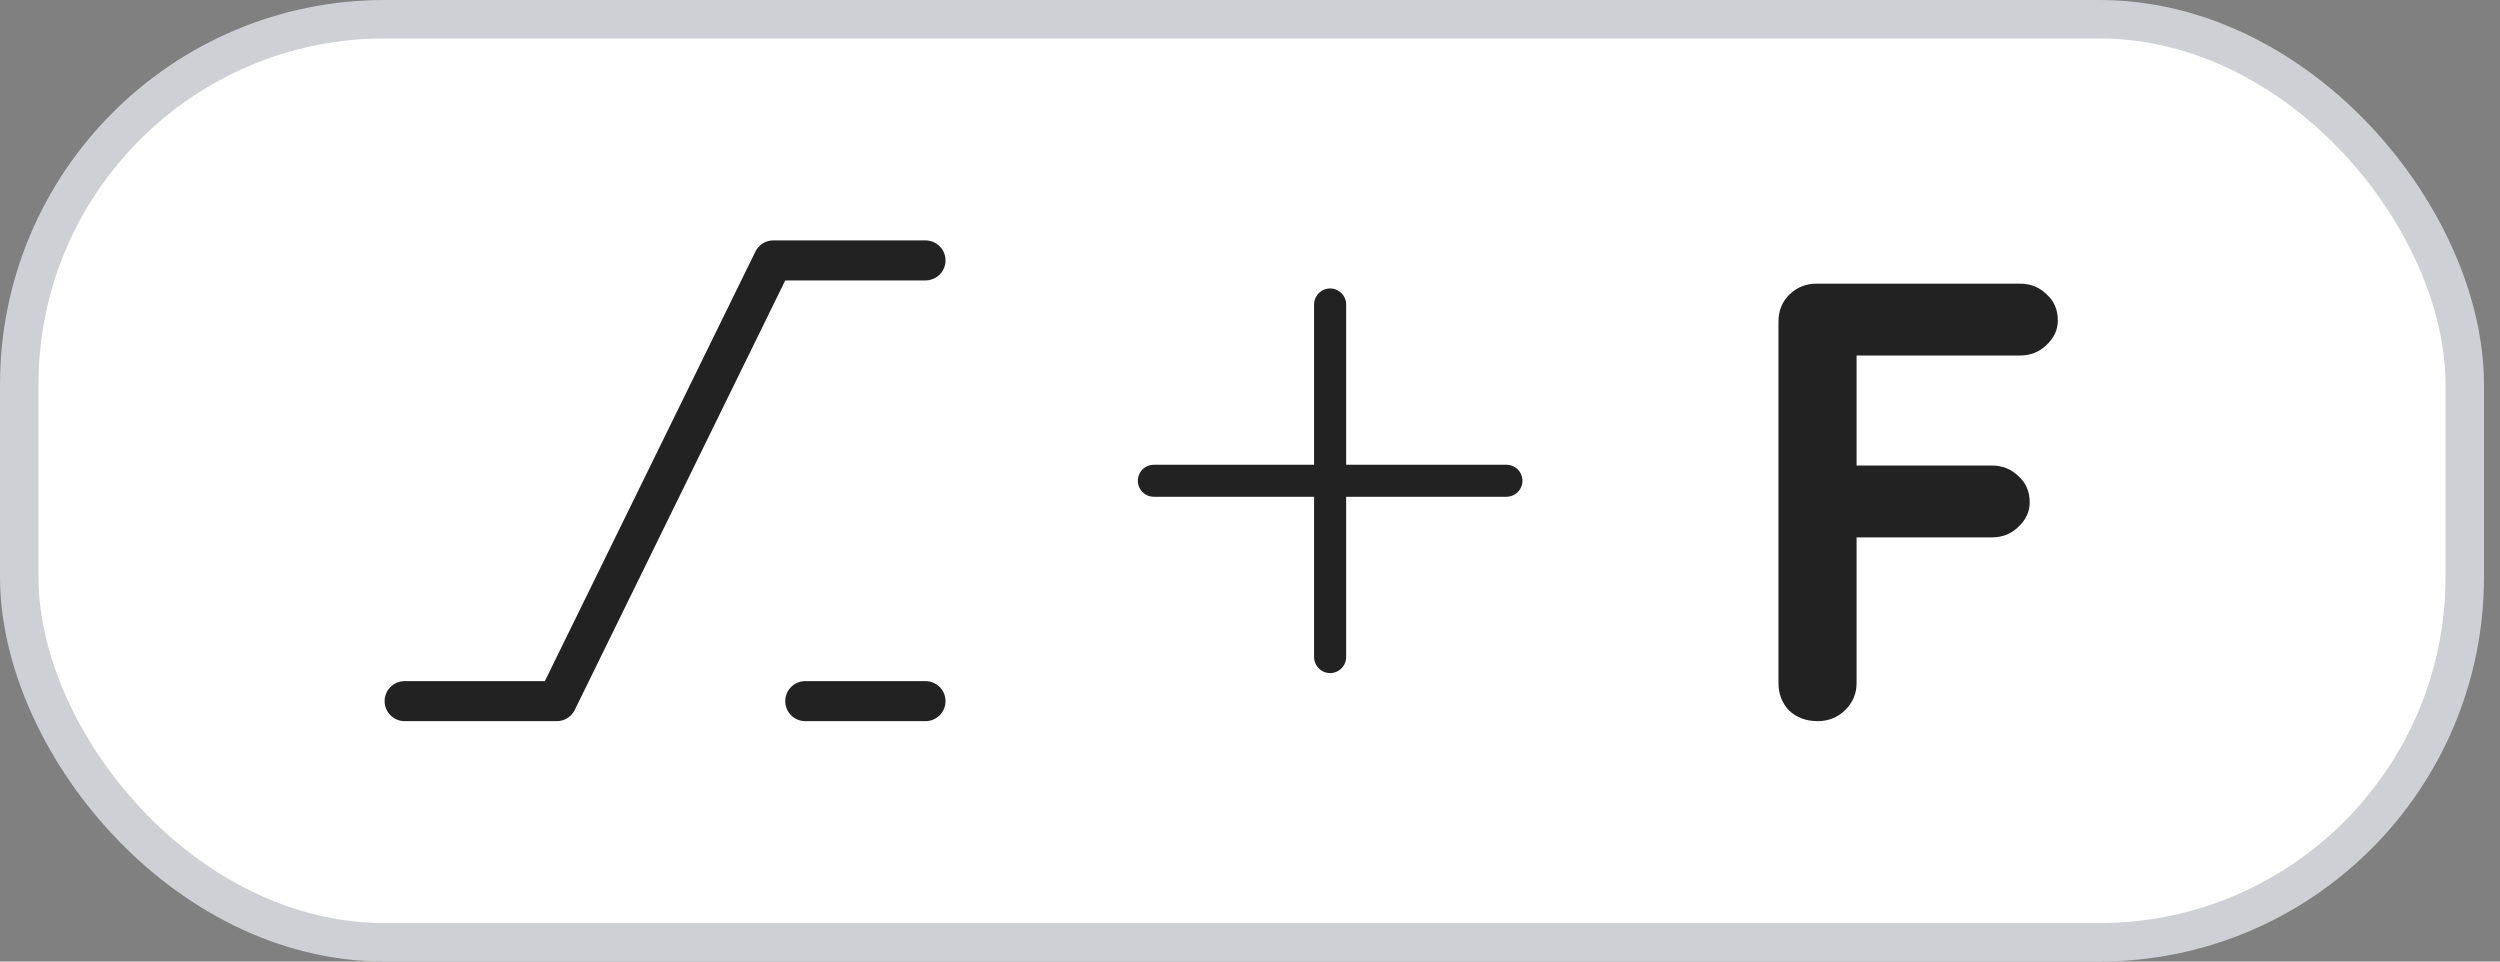 <svg width="52" height="20" viewBox="0 0 52 20" fill="none" xmlns="http://www.w3.org/2000/svg">
<rect x="0" y="0" width="52" height="20" fill="#808080" stroke="none"/>
<rect x="0.4" y="0.4" width="50.867" height="19.2" rx="7.6" fill="white"/>
<rect x="0.4" y="0.4" width="50.867" height="19.2" rx="7.6" stroke="#CED0D6" stroke-width="0.8"/>
<path d="M8 14.583C8 14.694 8.044 14.8 8.122 14.878C8.2 14.956 8.306 15 8.417 15H11.581C11.656 15 11.729 14.98 11.793 14.942C11.858 14.904 11.911 14.849 11.947 14.783L16.333 5.833H19.25C19.36 5.833 19.466 5.789 19.545 5.711C19.623 5.633 19.667 5.527 19.667 5.417C19.667 5.306 19.623 5.2 19.545 5.122C19.466 5.044 19.36 5 19.25 5H16.086C16.011 5 15.938 5.02 15.873 5.058C15.809 5.096 15.756 5.151 15.72 5.217L11.333 14.167H8.417C8.306 14.167 8.2 14.211 8.122 14.289C8.044 14.367 8 14.473 8 14.583ZM16.333 14.583C16.333 14.694 16.377 14.8 16.455 14.878C16.534 14.956 16.64 15 16.75 15H19.25C19.36 15 19.466 14.956 19.545 14.878C19.623 14.8 19.667 14.694 19.667 14.583C19.667 14.473 19.623 14.367 19.545 14.289C19.466 14.211 19.36 14.167 19.25 14.167H16.75C16.64 14.167 16.534 14.211 16.455 14.289C16.377 14.367 16.333 14.473 16.333 14.583Z" fill="#222222"/>
<path fill-rule="evenodd" clip-rule="evenodd" d="M27.667 6C27.755 6 27.84 6.035 27.902 6.098C27.965 6.16 28 6.245 28 6.333V9.667H31.333C31.422 9.667 31.506 9.702 31.569 9.764C31.632 9.827 31.667 9.912 31.667 10C31.667 10.088 31.632 10.173 31.569 10.236C31.506 10.298 31.422 10.333 31.333 10.333H28V13.667C28 13.755 27.965 13.84 27.902 13.902C27.84 13.965 27.755 14 27.667 14C27.578 14 27.494 13.965 27.431 13.902C27.369 13.84 27.333 13.755 27.333 13.667V10.333H24C23.912 10.333 23.827 10.298 23.764 10.236C23.702 10.173 23.667 10.088 23.667 10C23.667 9.912 23.702 9.827 23.764 9.764C23.827 9.702 23.912 9.667 24 9.667H27.333V6.333C27.333 6.245 27.369 6.16 27.431 6.098C27.494 6.035 27.578 6 27.667 6Z" fill="#222222"/>
<path d="M37.811 15C37.568 15 37.369 14.926 37.213 14.779C37.065 14.623 36.992 14.432 36.992 14.207V6.693C36.992 6.468 37.065 6.281 37.213 6.134C37.369 5.978 37.559 5.9 37.785 5.9H42.01C42.235 5.9 42.421 5.974 42.569 6.121C42.725 6.26 42.803 6.442 42.803 6.667C42.803 6.858 42.725 7.027 42.569 7.174C42.421 7.321 42.235 7.395 42.01 7.395H38.5L38.617 7.239V9.852L38.526 9.683H41.425C41.65 9.683 41.836 9.757 41.984 9.904C42.14 10.043 42.218 10.225 42.218 10.45C42.218 10.641 42.14 10.81 41.984 10.957C41.836 11.104 41.65 11.178 41.425 11.178H38.5L38.617 11.061V14.207C38.617 14.432 38.534 14.623 38.37 14.779C38.214 14.926 38.027 15 37.811 15Z" fill="#222222"/>
</svg>

